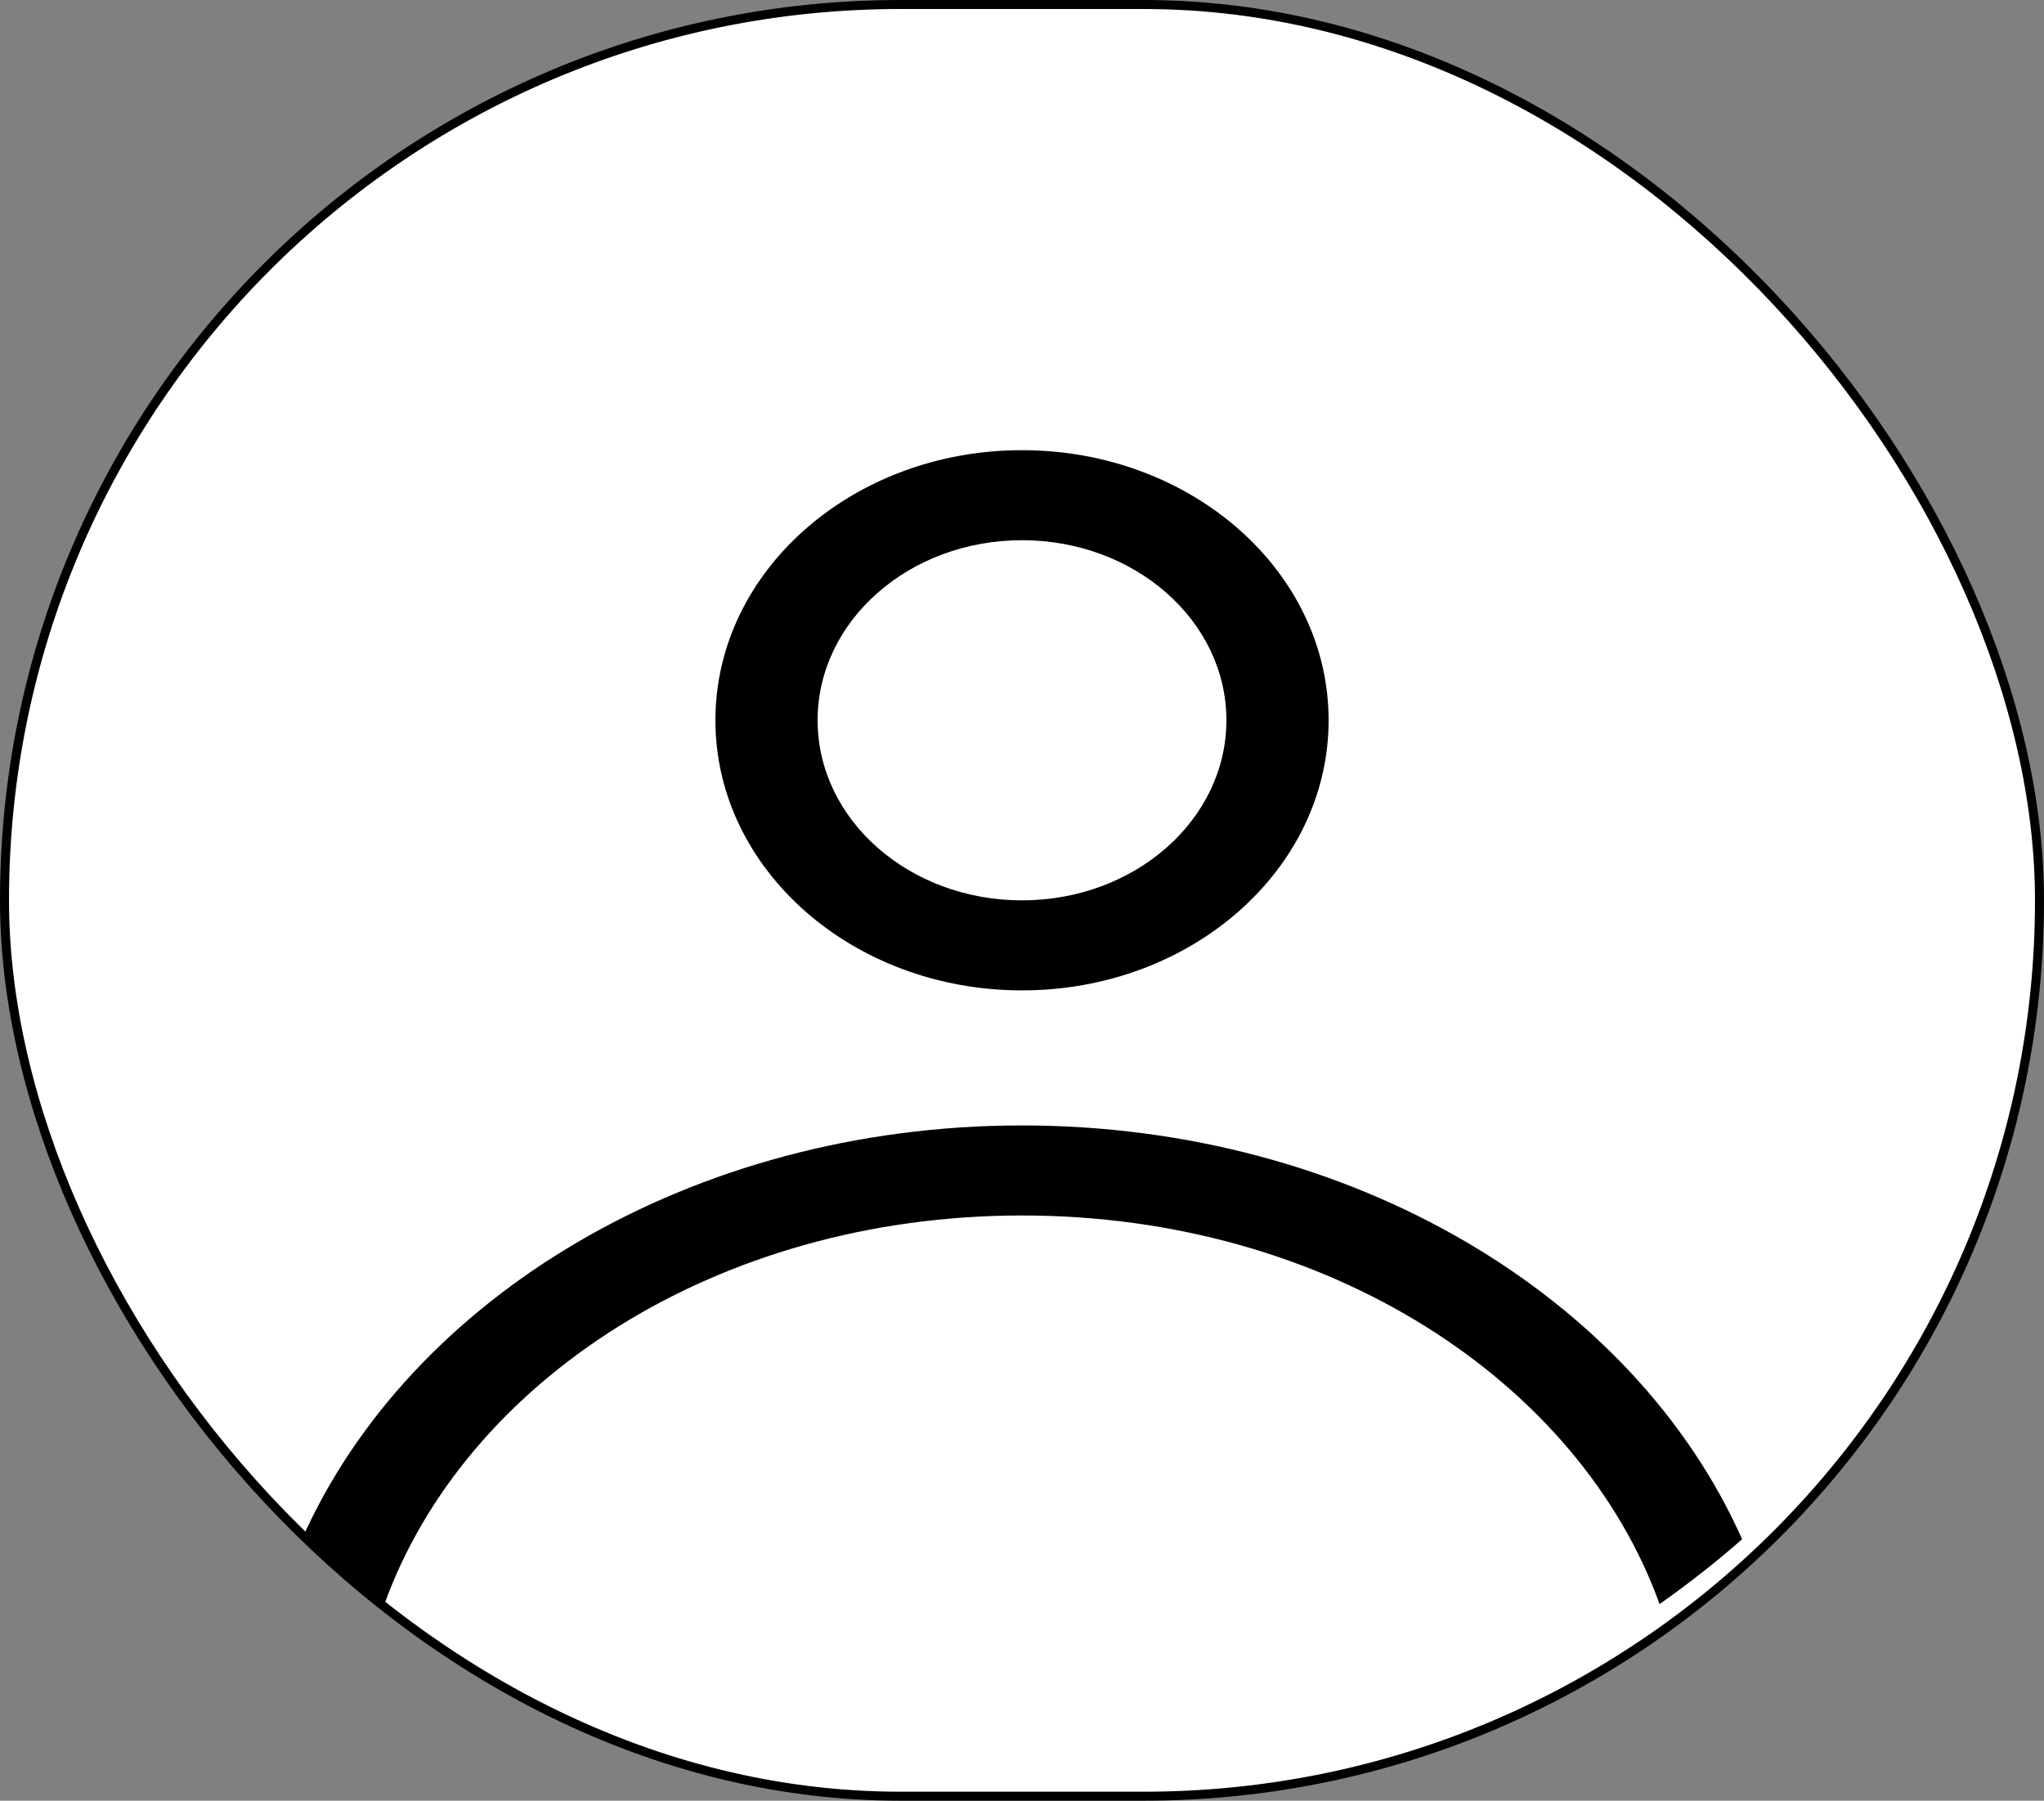 <svg width="227" height="200" viewBox="0 0 227 200" fill="none" xmlns="http://www.w3.org/2000/svg">
<rect x="0" y="0" width="227" height="200" fill="#808080" stroke="none"/>
<rect x="0.5" y="0.5" width="226" height="199" rx="99.5" fill="white"/>
<rect x="0.5" y="0.5" width="226" height="199" rx="99.5" stroke="black"/>
<path fill-rule="evenodd" clip-rule="evenodd" d="M147.551 80C147.551 96.569 132.307 110 113.501 110C94.696 110 79.451 96.569 79.451 80C79.451 63.431 94.696 50 113.501 50C132.307 50 147.551 63.431 147.551 80ZM136.201 80C136.201 91.046 126.038 100 113.501 100C100.965 100 90.801 91.046 90.801 80C90.801 68.954 100.965 60 113.501 60C126.038 60 136.201 68.954 136.201 80Z" fill="black"/>
<path d="M113.501 125C76.759 125 45.454 144.142 33.529 170.96C36.434 173.502 39.494 175.906 42.696 178.16C51.576 153.538 79.433 135 113.501 135C147.57 135 175.427 153.539 184.307 178.16C187.509 175.906 190.569 173.502 193.474 170.96C181.549 144.142 150.244 125 113.501 125Z" fill="black"/>
</svg>
